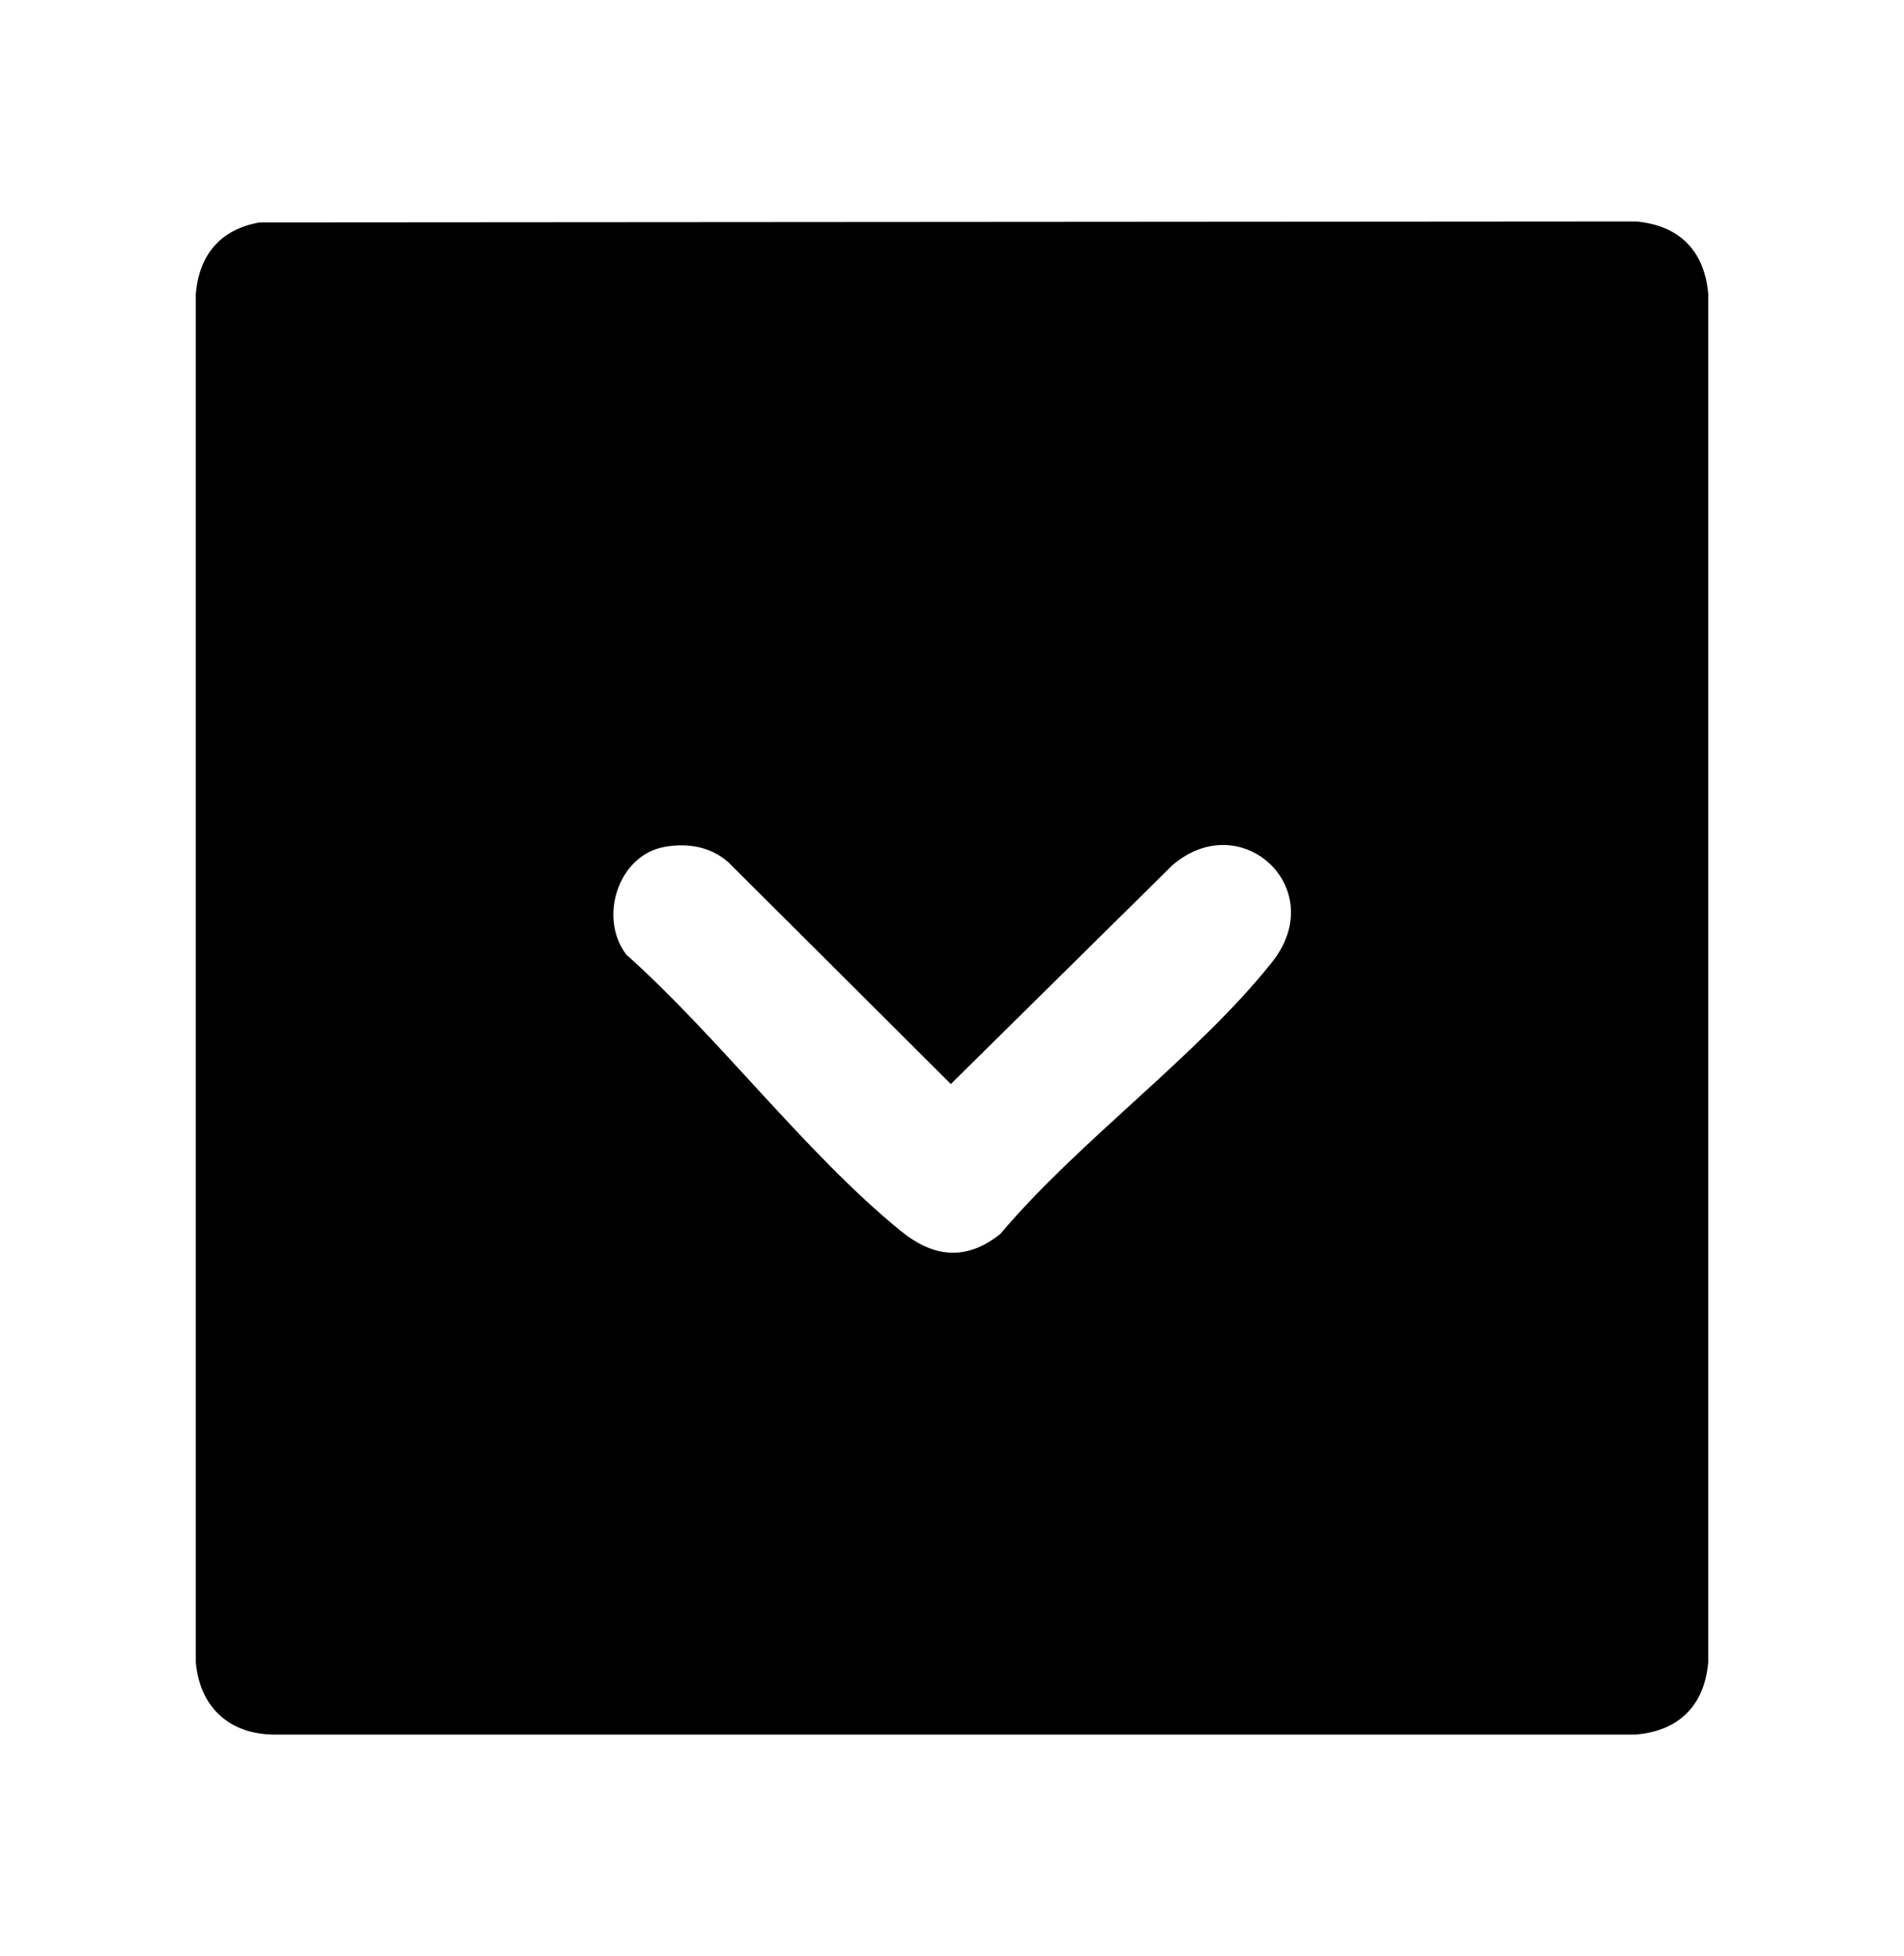 <svg id="Layer_1" xmlns="http://www.w3.org/2000/svg" viewBox="0 0 457 469.28"><path d="M62.29,53.36l330.34-.23c10.38.89,16.48,6.99,17.38,17.37v328.25c-.9,10.4-7.01,16.49-17.38,17.37H65.14c-10.56-.36-17.24-6.94-18.14-17.37V70.51c.81-9.41,5.89-15.48,15.29-17.15ZM159.57,203.16c-11.23,1.94-15.98,17.05-9.24,25.86,22.2,19.79,43.09,47.74,65.81,66.24,7.88,6.42,15.67,7.35,23.96.77,18.82-22.35,47.45-42.81,65.25-65.25,13.98-17.62-7.47-37.44-23.97-23.19l-53.16,52.47-53.41-53.21c-4.29-3.76-9.7-4.65-15.24-3.7Z"/></svg>
